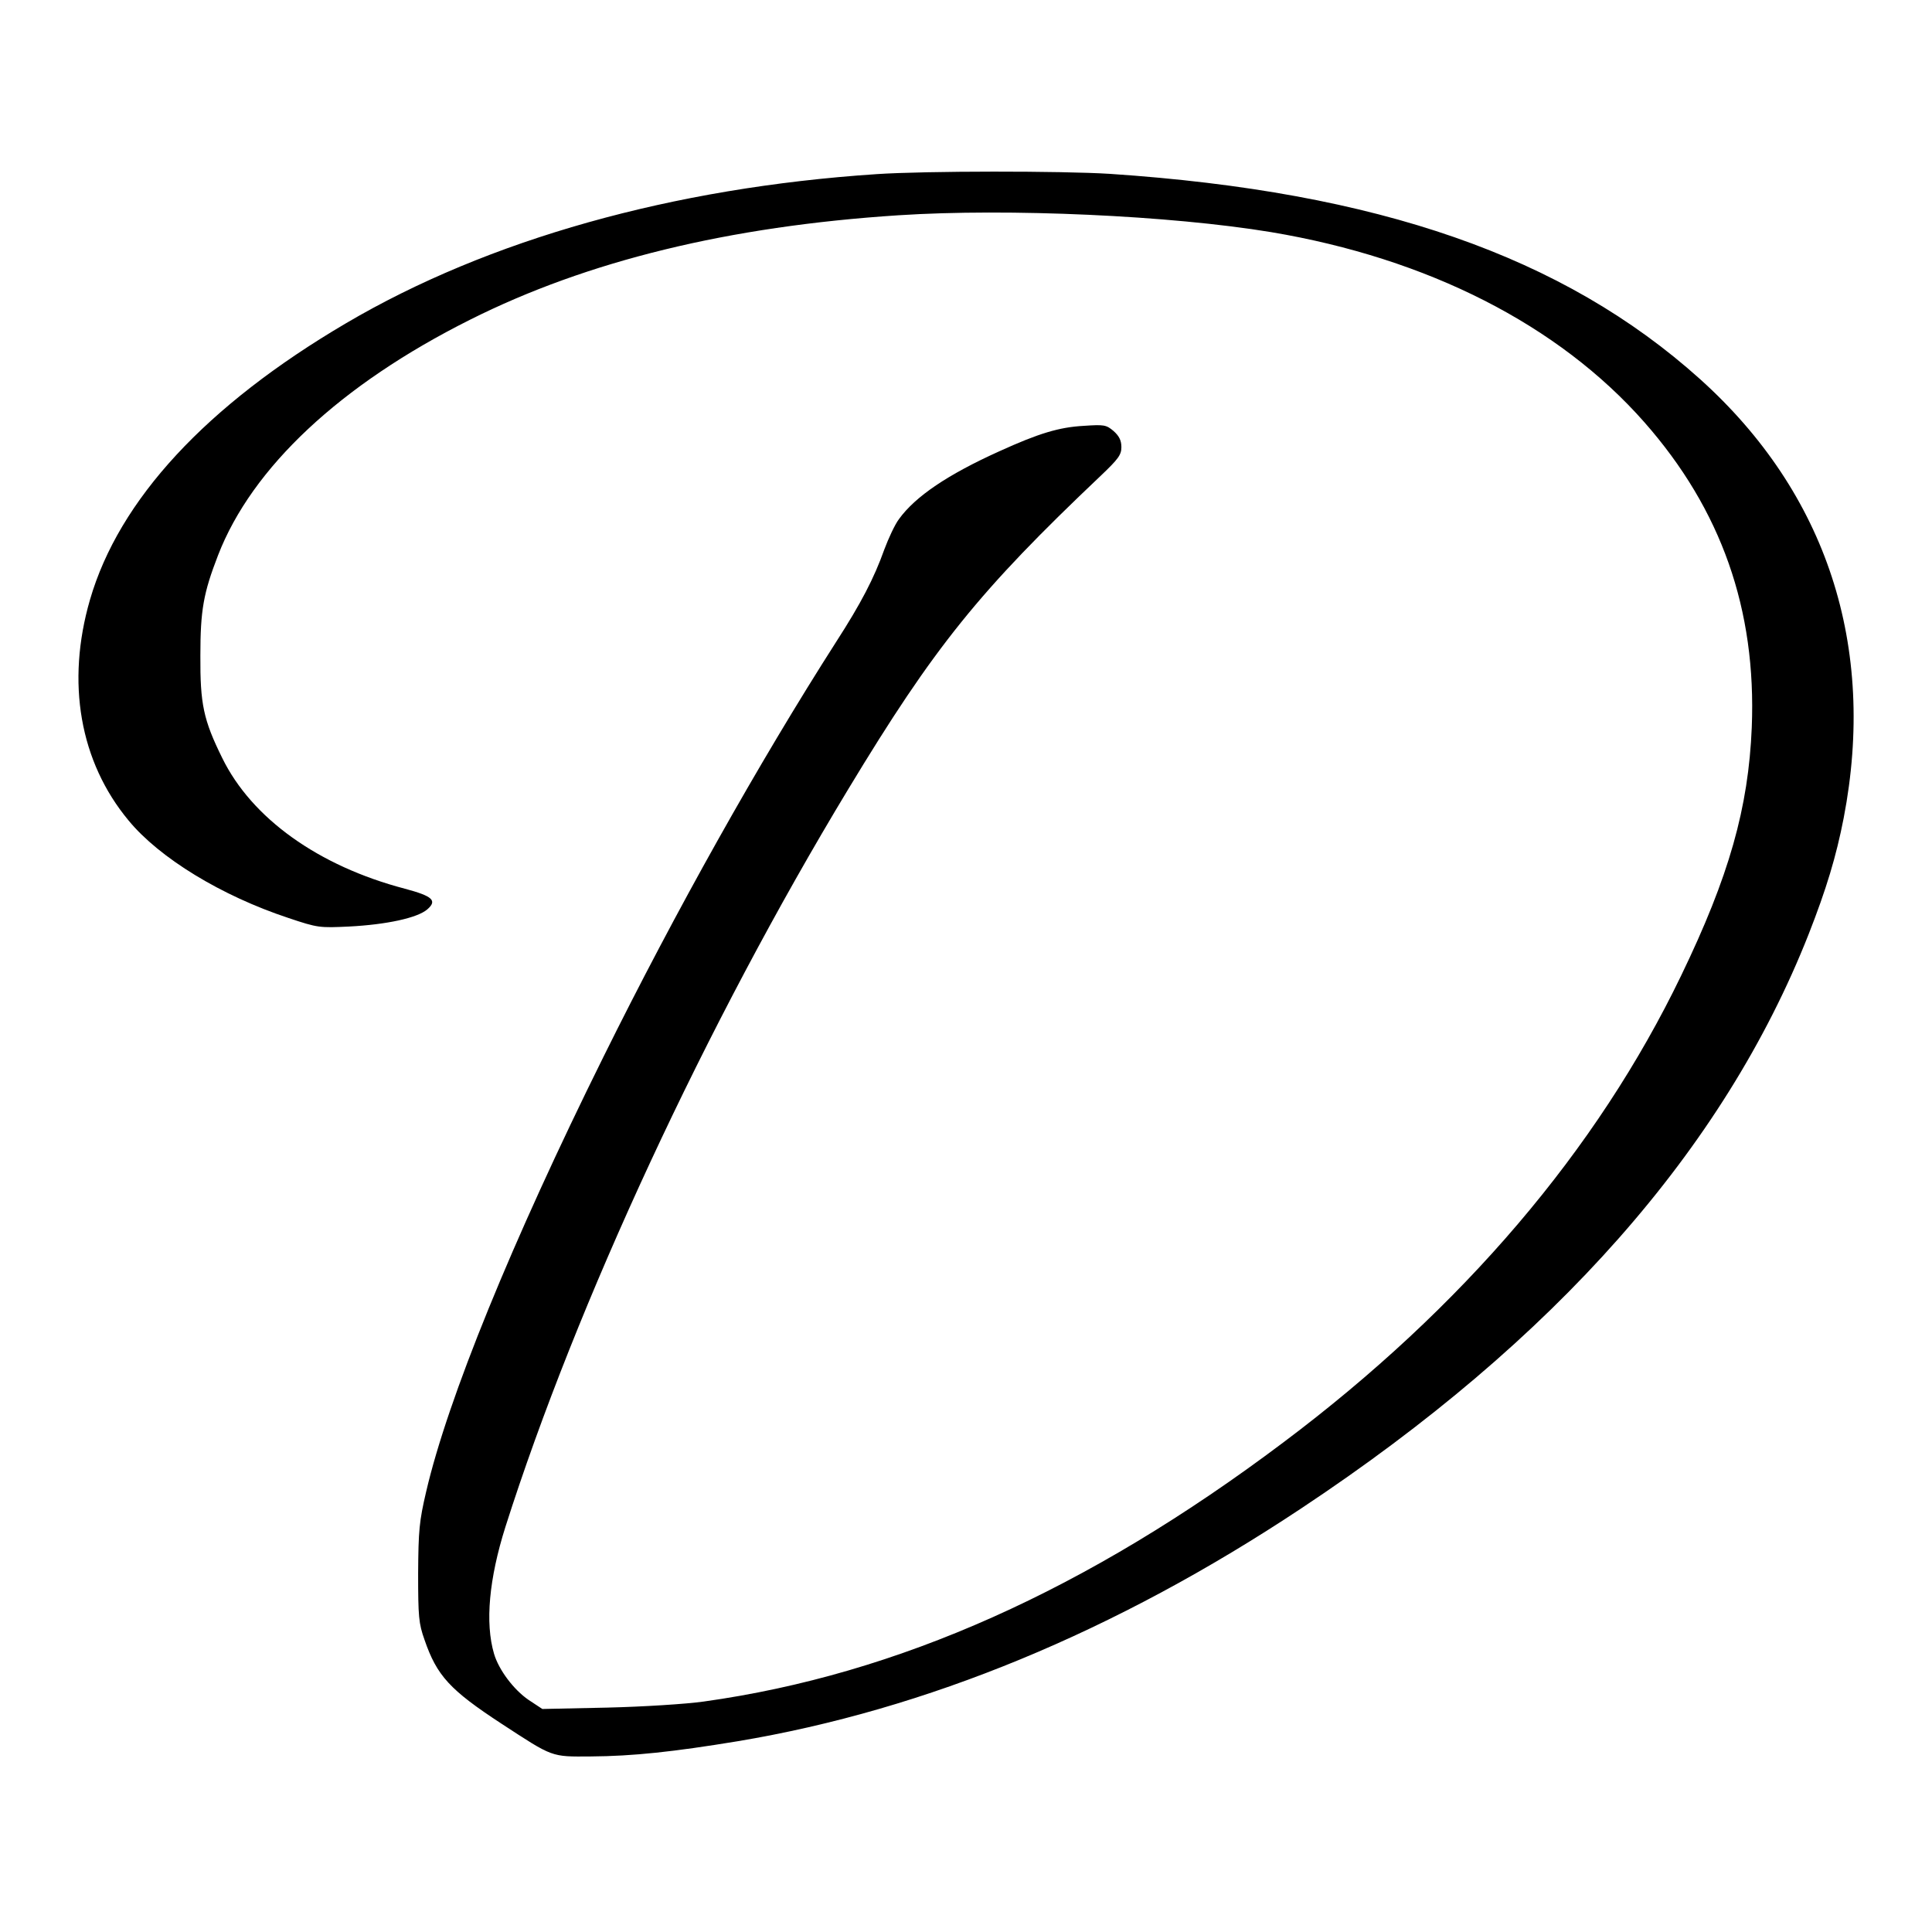 <?xml version="1.0" standalone="no"?>
<!DOCTYPE svg PUBLIC "-//W3C//DTD SVG 20010904//EN"
 "http://www.w3.org/TR/2001/REC-SVG-20010904/DTD/svg10.dtd">
<svg version="1.0" xmlns="http://www.w3.org/2000/svg"
 width="700pt" height="700pt" viewBox="0 0 700 700"
 preserveAspectRatio="xMidYMid meet">
<g transform="translate(0,700) scale(0.1,-0.1)"
fill="#000000" stroke="none">
<path d="M3175 6369 c-738 -49 -1406 -237 -1921 -540 -507 -298 -823 -640
-928 -1002 -87 -300 -37 -587 140 -800 112 -136 337 -273 579 -353 107 -36
113 -36 220 -31 135 7 247 31 283 62 37 32 20 48 -81 75 -313 82 -555 255
-662 474 -68 138 -80 195 -79 371 0 164 11 226 64 363 123 318 443 618 912
853 426 214 939 339 1553 379 399 26 987 -1 1350 -61 568 -95 1042 -336 1353
-689 279 -317 406 -679 389 -1105 -12 -292 -82 -540 -256 -900 -304 -631 -792
-1204 -1441 -1691 -711 -535 -1397 -841 -2100 -939 -63 -9 -221 -19 -350 -22
l-235 -5 -50 33 c-54 37 -108 109 -125 167 -33 112 -18 272 41 459 258 811
728 1823 1242 2673 313 518 475 719 916 1137 63 60 74 75 74 103 0 24 -8 40
-28 58 -27 23 -35 24 -109 19 -89 -5 -162 -27 -305 -92 -186 -84 -304 -163
-364 -246 -15 -20 -38 -70 -53 -110 -37 -104 -85 -196 -174 -334 -282 -441
-581 -974 -844 -1505 -332 -670 -564 -1239 -642 -1575 -25 -107 -28 -140 -29
-295 0 -157 2 -182 23 -241 45 -131 92 -182 280 -305 187 -122 178 -119 322
-118 154 1 301 17 532 55 684 114 1370 397 2043 844 920 610 1531 1302 1838
2080 64 163 100 282 127 421 120 622 -61 1177 -520 1590 -495 445 -1167 679
-2138 744 -175 11 -668 11 -847 -1z"/>
</g>
</svg>
